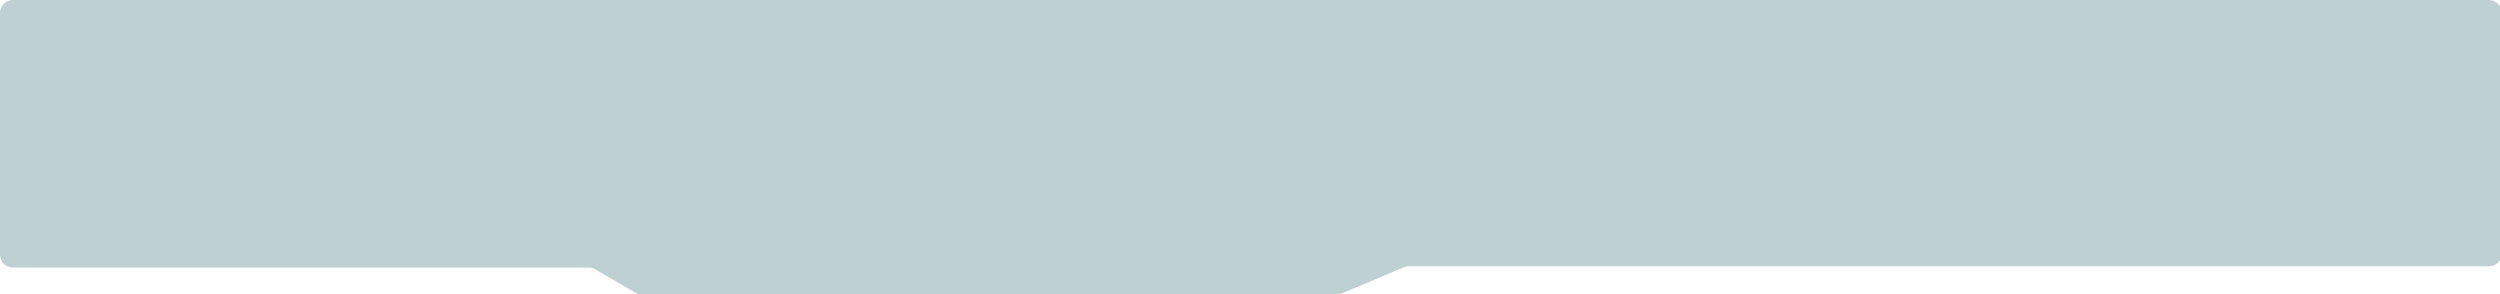 <svg width="1920" height="226" viewBox="0 0 1920 226" fill="none" xmlns="http://www.w3.org/2000/svg">
<path d="M1911.5 0C1917.02 0 1921.5 4.477 1921.5 10V194.5C1921.5 200.023 1917.02 204.5 1911.5 204.5H1082.02C1080.69 204.5 1079.37 204.767 1078.14 205.285L1030.86 225.215C1029.63 225.733 1028.31 226 1026.98 226H492.702C490.932 226 489.194 225.53 487.666 224.639L457.172 206.861C455.643 205.97 453.905 205.5 452.136 205.5H10C4.477 205.5 0 201.023 0 195.5V10C0 4.477 4.477 0 10 0H1911.5Z" fill="#BED0D2"/>
</svg>
